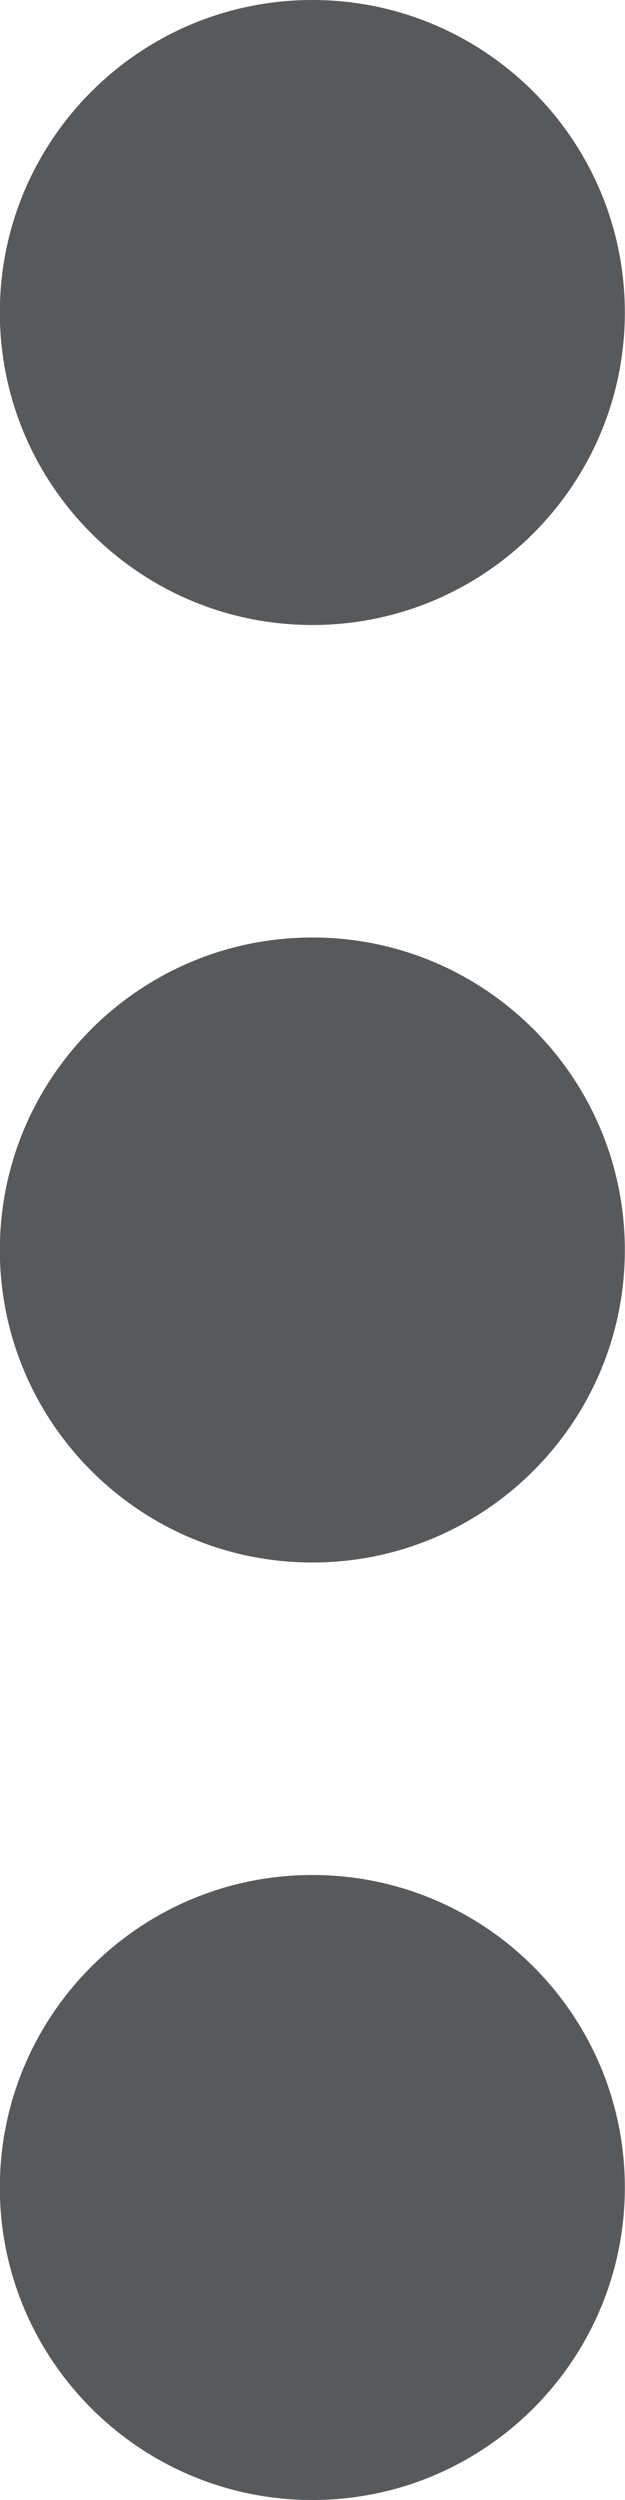 <?xml version="1.0" encoding="utf-8"?>
<!-- Generator: Adobe Illustrator 16.0.0, SVG Export Plug-In . SVG Version: 6.00 Build 0)  -->
<!DOCTYPE svg PUBLIC "-//W3C//DTD SVG 1.1//EN" "http://www.w3.org/Graphics/SVG/1.1/DTD/svg11.dtd">
<svg version="1.1" id="Layer_1" xmlns="http://www.w3.org/2000/svg" xmlns:xlink="http://www.w3.org/1999/xlink" x="0px" y="0px"
	 width="4px" height="16px" viewBox="0 0 4 16" enable-background="new 0 0 4 16" xml:space="preserve">
<g>
	<g>
		<path fill-rule="evenodd" clip-rule="evenodd" fill="#57595B" d="M1.999,4c1.104,0,2-0.896,2-2s-0.896-2-2-2s-2,0.896-2,2
			S0.895,4,1.999,4z M1.999,6c-1.104,0-2,0.896-2,2s0.896,2,2,2s2-0.896,2-2S3.104,6,1.999,6z M1.999,12c-1.104,0-2,0.896-2,2
			s0.896,2,2,2s2-0.896,2-2S3.104,12,1.999,12z"/>
	</g>
</g>
</svg>
